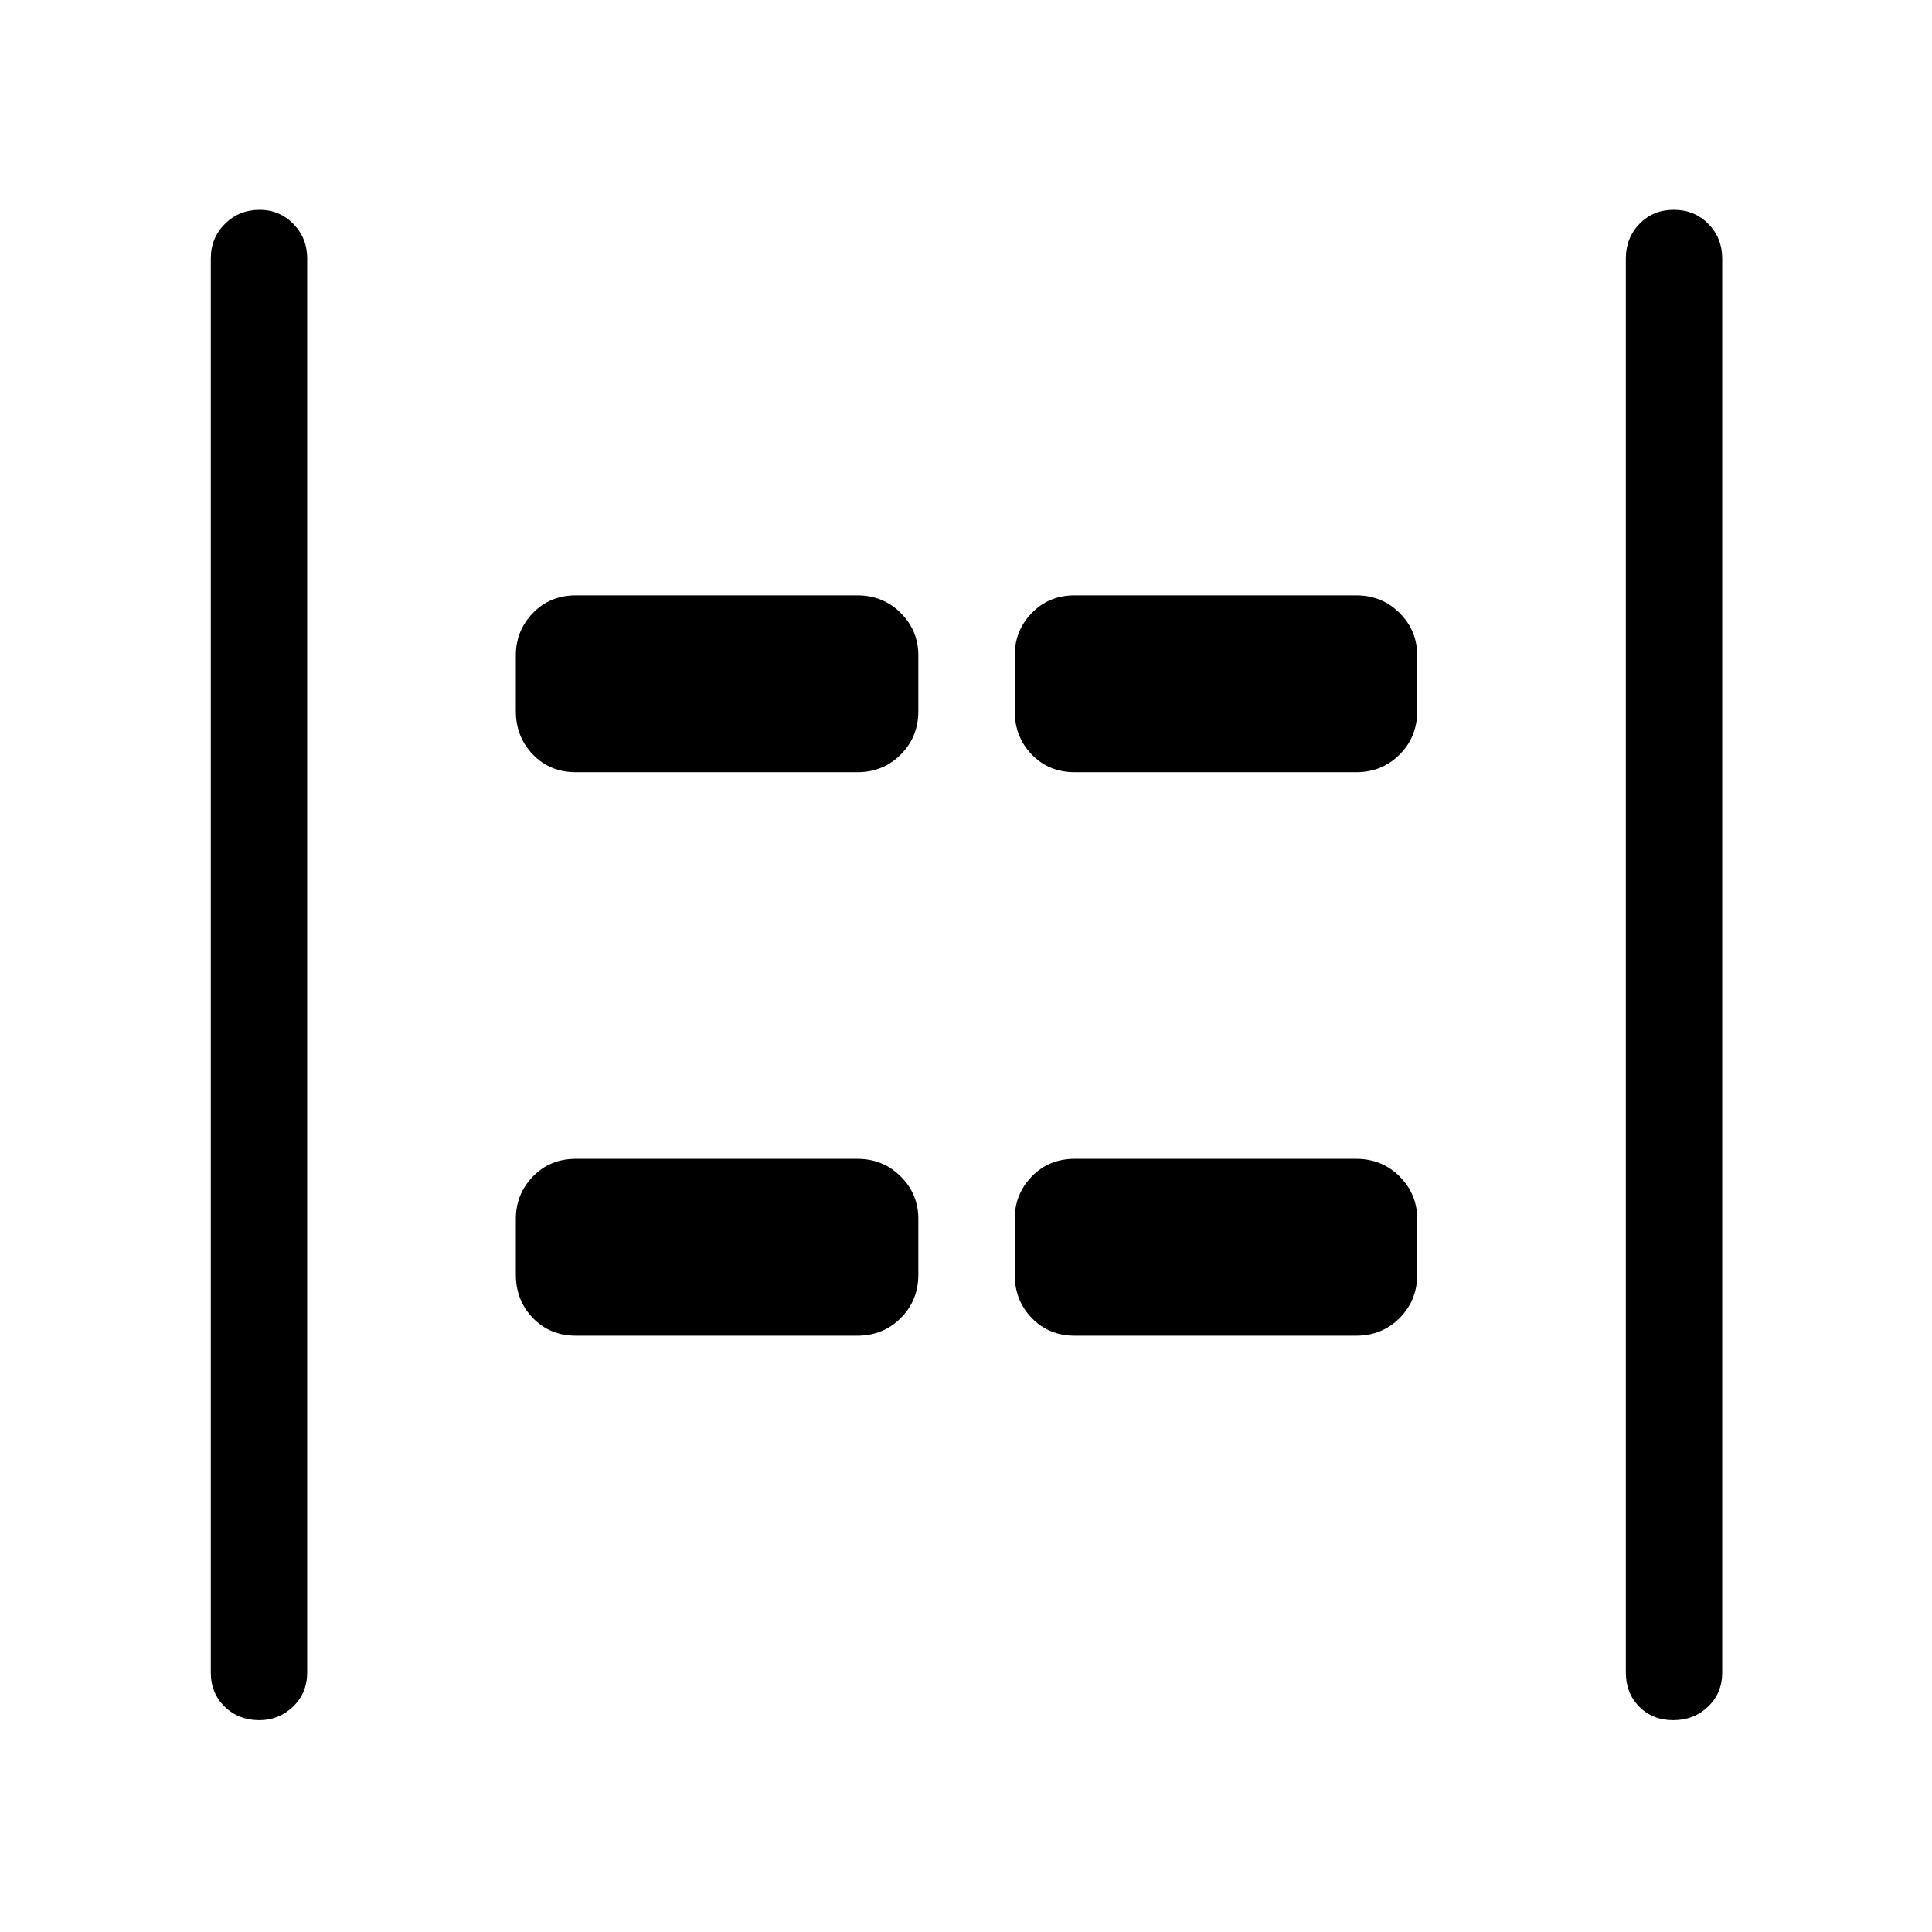 <svg xmlns="http://www.w3.org/2000/svg" height="40" viewBox="0 96 960 960" width="40"><path d="M831.416 950.755q-10.288 0-16.916-6.724t-6.628-16.955V224.449q0-10.23 6.763-17.217 6.763-6.987 17.051-6.987 10.288 0 17.178 6.987 6.891 6.987 6.891 17.217v702.627q0 10.231-7.026 16.955-7.025 6.724-17.313 6.724Zm-702.602 0q-10.288 0-17.178-6.724-6.891-6.724-6.891-16.955V224.449q0-10.23 7.026-17.217 7.025-6.987 17.313-6.987 9.762 0 16.653 6.987 6.891 6.987 6.891 17.217v702.627q0 10.231-7.026 16.955-7.025 6.724-16.788 6.724Zm405.224-471.051q-12.847 0-21.34-8.756-8.494-8.756-8.494-21.602v-27.692q0-12.32 8.494-21.076 8.493-8.757 21.34-8.757h139.808q12.846 0 21.602 8.757 8.756 8.756 8.756 21.076v27.692q0 12.846-8.756 21.602t-21.602 8.756H534.038Zm-247.884 0q-12.846 0-21.339-8.756-8.494-8.756-8.494-21.602v-27.692q0-12.32 8.494-21.076 8.493-8.757 21.339-8.757h139.808q12.847 0 21.603 8.757 8.756 8.756 8.756 21.076v27.692q0 12.846-8.756 21.602t-21.603 8.756H286.154Zm247.884 280q-12.847 0-21.34-8.756-8.494-8.756-8.494-21.602v-27.692q0-12.32 8.494-21.076 8.493-8.757 21.34-8.757h139.808q12.846 0 21.602 8.757 8.756 8.756 8.756 21.076v27.692q0 12.846-8.756 21.602t-21.602 8.756H534.038Zm-247.884 0q-12.846 0-21.339-8.756-8.494-8.756-8.494-21.602v-27.692q0-12.32 8.494-21.076 8.493-8.757 21.339-8.757h139.808q12.847 0 21.603 8.757 8.756 8.756 8.756 21.076v27.692q0 12.846-8.756 21.602t-21.603 8.756H286.154Z"/></svg>